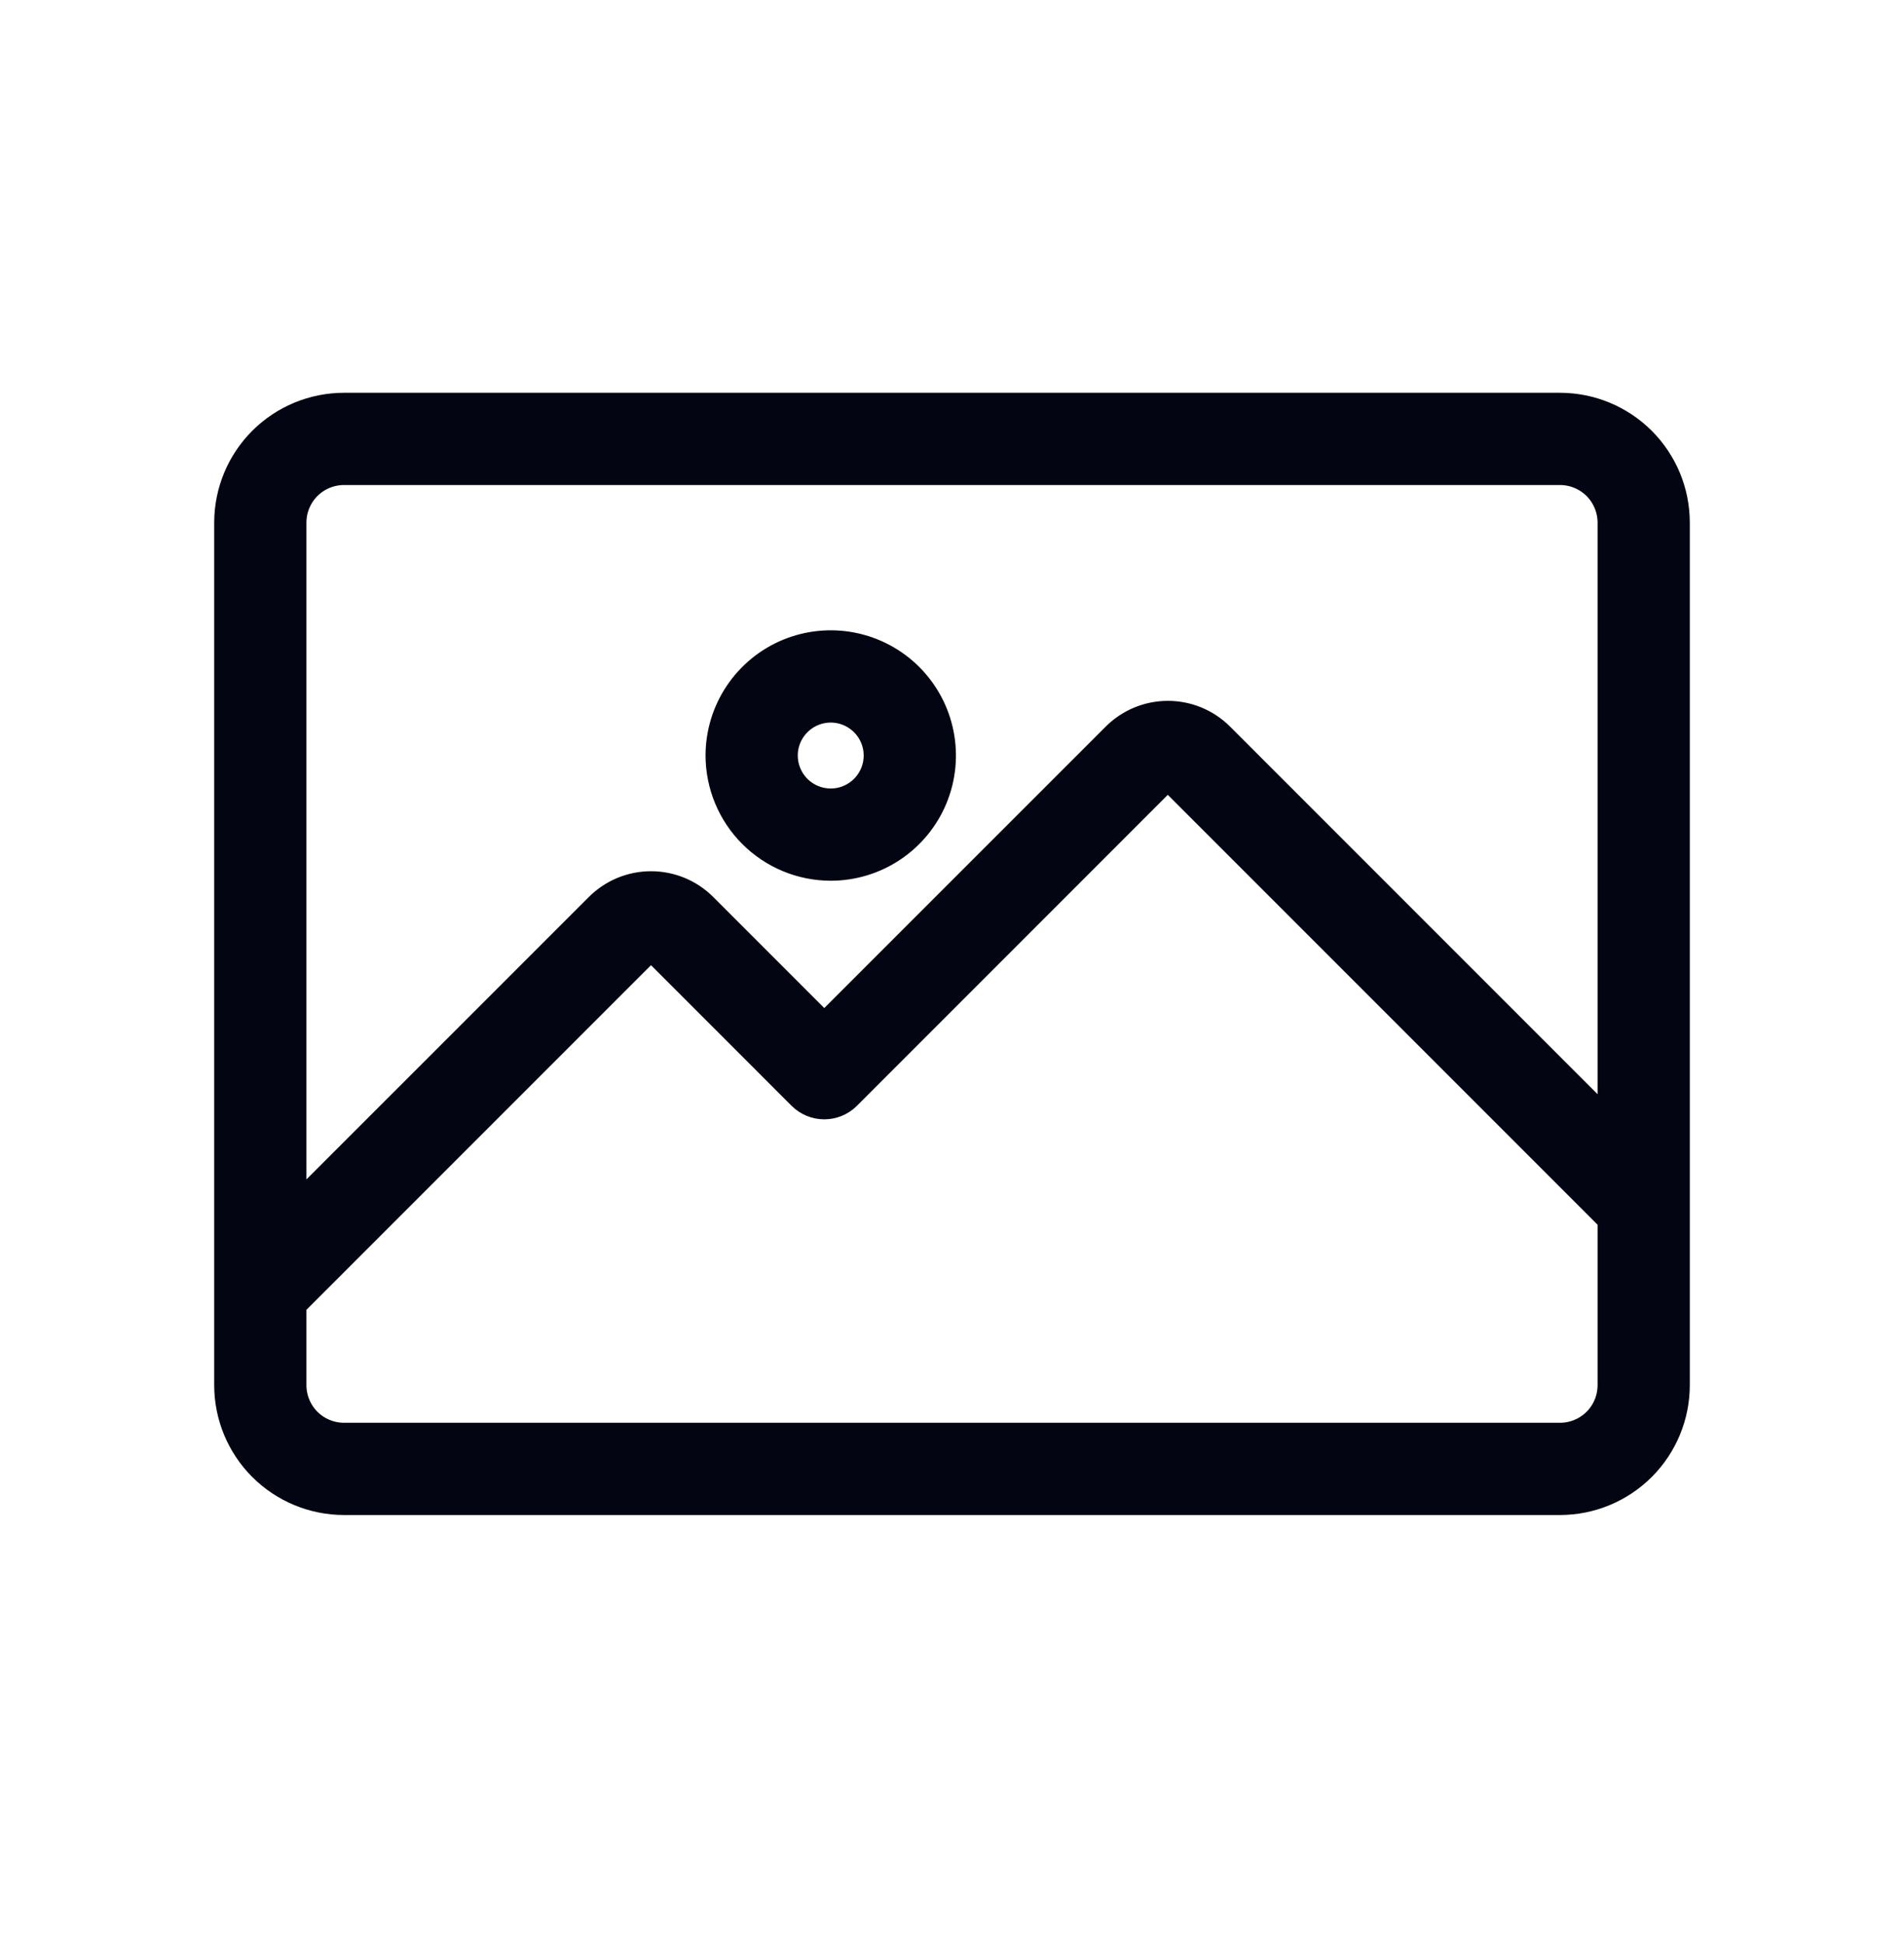 <svg width="48" height="49" viewBox="0 0 48 49" fill="none" xmlns="http://www.w3.org/2000/svg">
<path fill-rule="evenodd" clip-rule="evenodd" d="M20.943 17.612C21.226 17.612 21.502 17.696 21.738 17.854C21.973 18.011 22.156 18.234 22.265 18.496C22.373 18.757 22.401 19.045 22.346 19.323C22.291 19.6 22.154 19.855 21.954 20.055C21.754 20.255 21.499 20.391 21.222 20.447C20.944 20.502 20.656 20.473 20.395 20.365C20.134 20.257 19.91 20.073 19.753 19.838C19.596 19.602 19.512 19.326 19.512 19.043C19.512 18.663 19.663 18.3 19.932 18.032C20.2 17.763 20.564 17.613 20.943 17.612ZM20.943 21.599C21.448 21.599 21.943 21.449 22.363 21.168C22.783 20.887 23.111 20.488 23.305 20.021C23.498 19.554 23.549 19.04 23.45 18.544C23.352 18.049 23.108 17.593 22.751 17.236C22.393 16.878 21.938 16.635 21.442 16.536C20.946 16.437 20.432 16.488 19.965 16.681C19.498 16.875 19.099 17.202 18.818 17.623C18.537 18.043 18.387 18.537 18.387 19.043C18.388 19.72 18.658 20.37 19.137 20.849C19.616 21.328 20.265 21.598 20.943 21.599ZM8.671 11.625C8.261 11.626 7.868 11.788 7.578 12.078C7.289 12.368 7.126 12.761 7.125 13.17V31.176L15.27 23.032C15.573 22.729 15.984 22.559 16.413 22.559C16.841 22.559 17.252 22.729 17.556 23.032L20.78 26.256L28.3 18.738C28.603 18.435 29.014 18.265 29.443 18.265C29.872 18.265 30.283 18.435 30.586 18.738L40.875 29.028V13.17C40.874 12.761 40.711 12.368 40.422 12.078C40.132 11.789 39.739 11.626 39.33 11.625H8.671ZM39.33 36.461C39.739 36.46 40.132 36.297 40.422 36.008C40.712 35.718 40.874 35.325 40.875 34.915V30.62L29.789 19.534C29.696 19.441 29.571 19.39 29.441 19.39C29.31 19.39 29.185 19.441 29.092 19.534L21.178 27.449C21.072 27.554 20.929 27.613 20.78 27.613C20.63 27.613 20.487 27.554 20.382 27.449L16.76 23.827C16.668 23.735 16.543 23.683 16.412 23.683C16.282 23.683 16.157 23.735 16.064 23.827L7.125 32.766V34.915C7.126 35.325 7.289 35.718 7.578 36.008C7.868 36.297 8.261 36.46 8.671 36.461H39.33ZM8.671 37.586H39.33C40.038 37.585 40.716 37.303 41.217 36.803C41.718 36.302 41.999 35.623 42 34.915V13.17C41.999 12.462 41.718 11.784 41.217 11.283C40.716 10.783 40.038 10.501 39.33 10.5H8.671C7.963 10.501 7.284 10.782 6.783 11.283C6.283 11.784 6.001 12.462 6 13.17V34.915C6.001 35.623 6.283 36.302 6.783 36.803C7.284 37.303 7.963 37.585 8.671 37.586Z" fill="#030612" stroke="#030612" stroke-width="1.2"/>
</svg>
